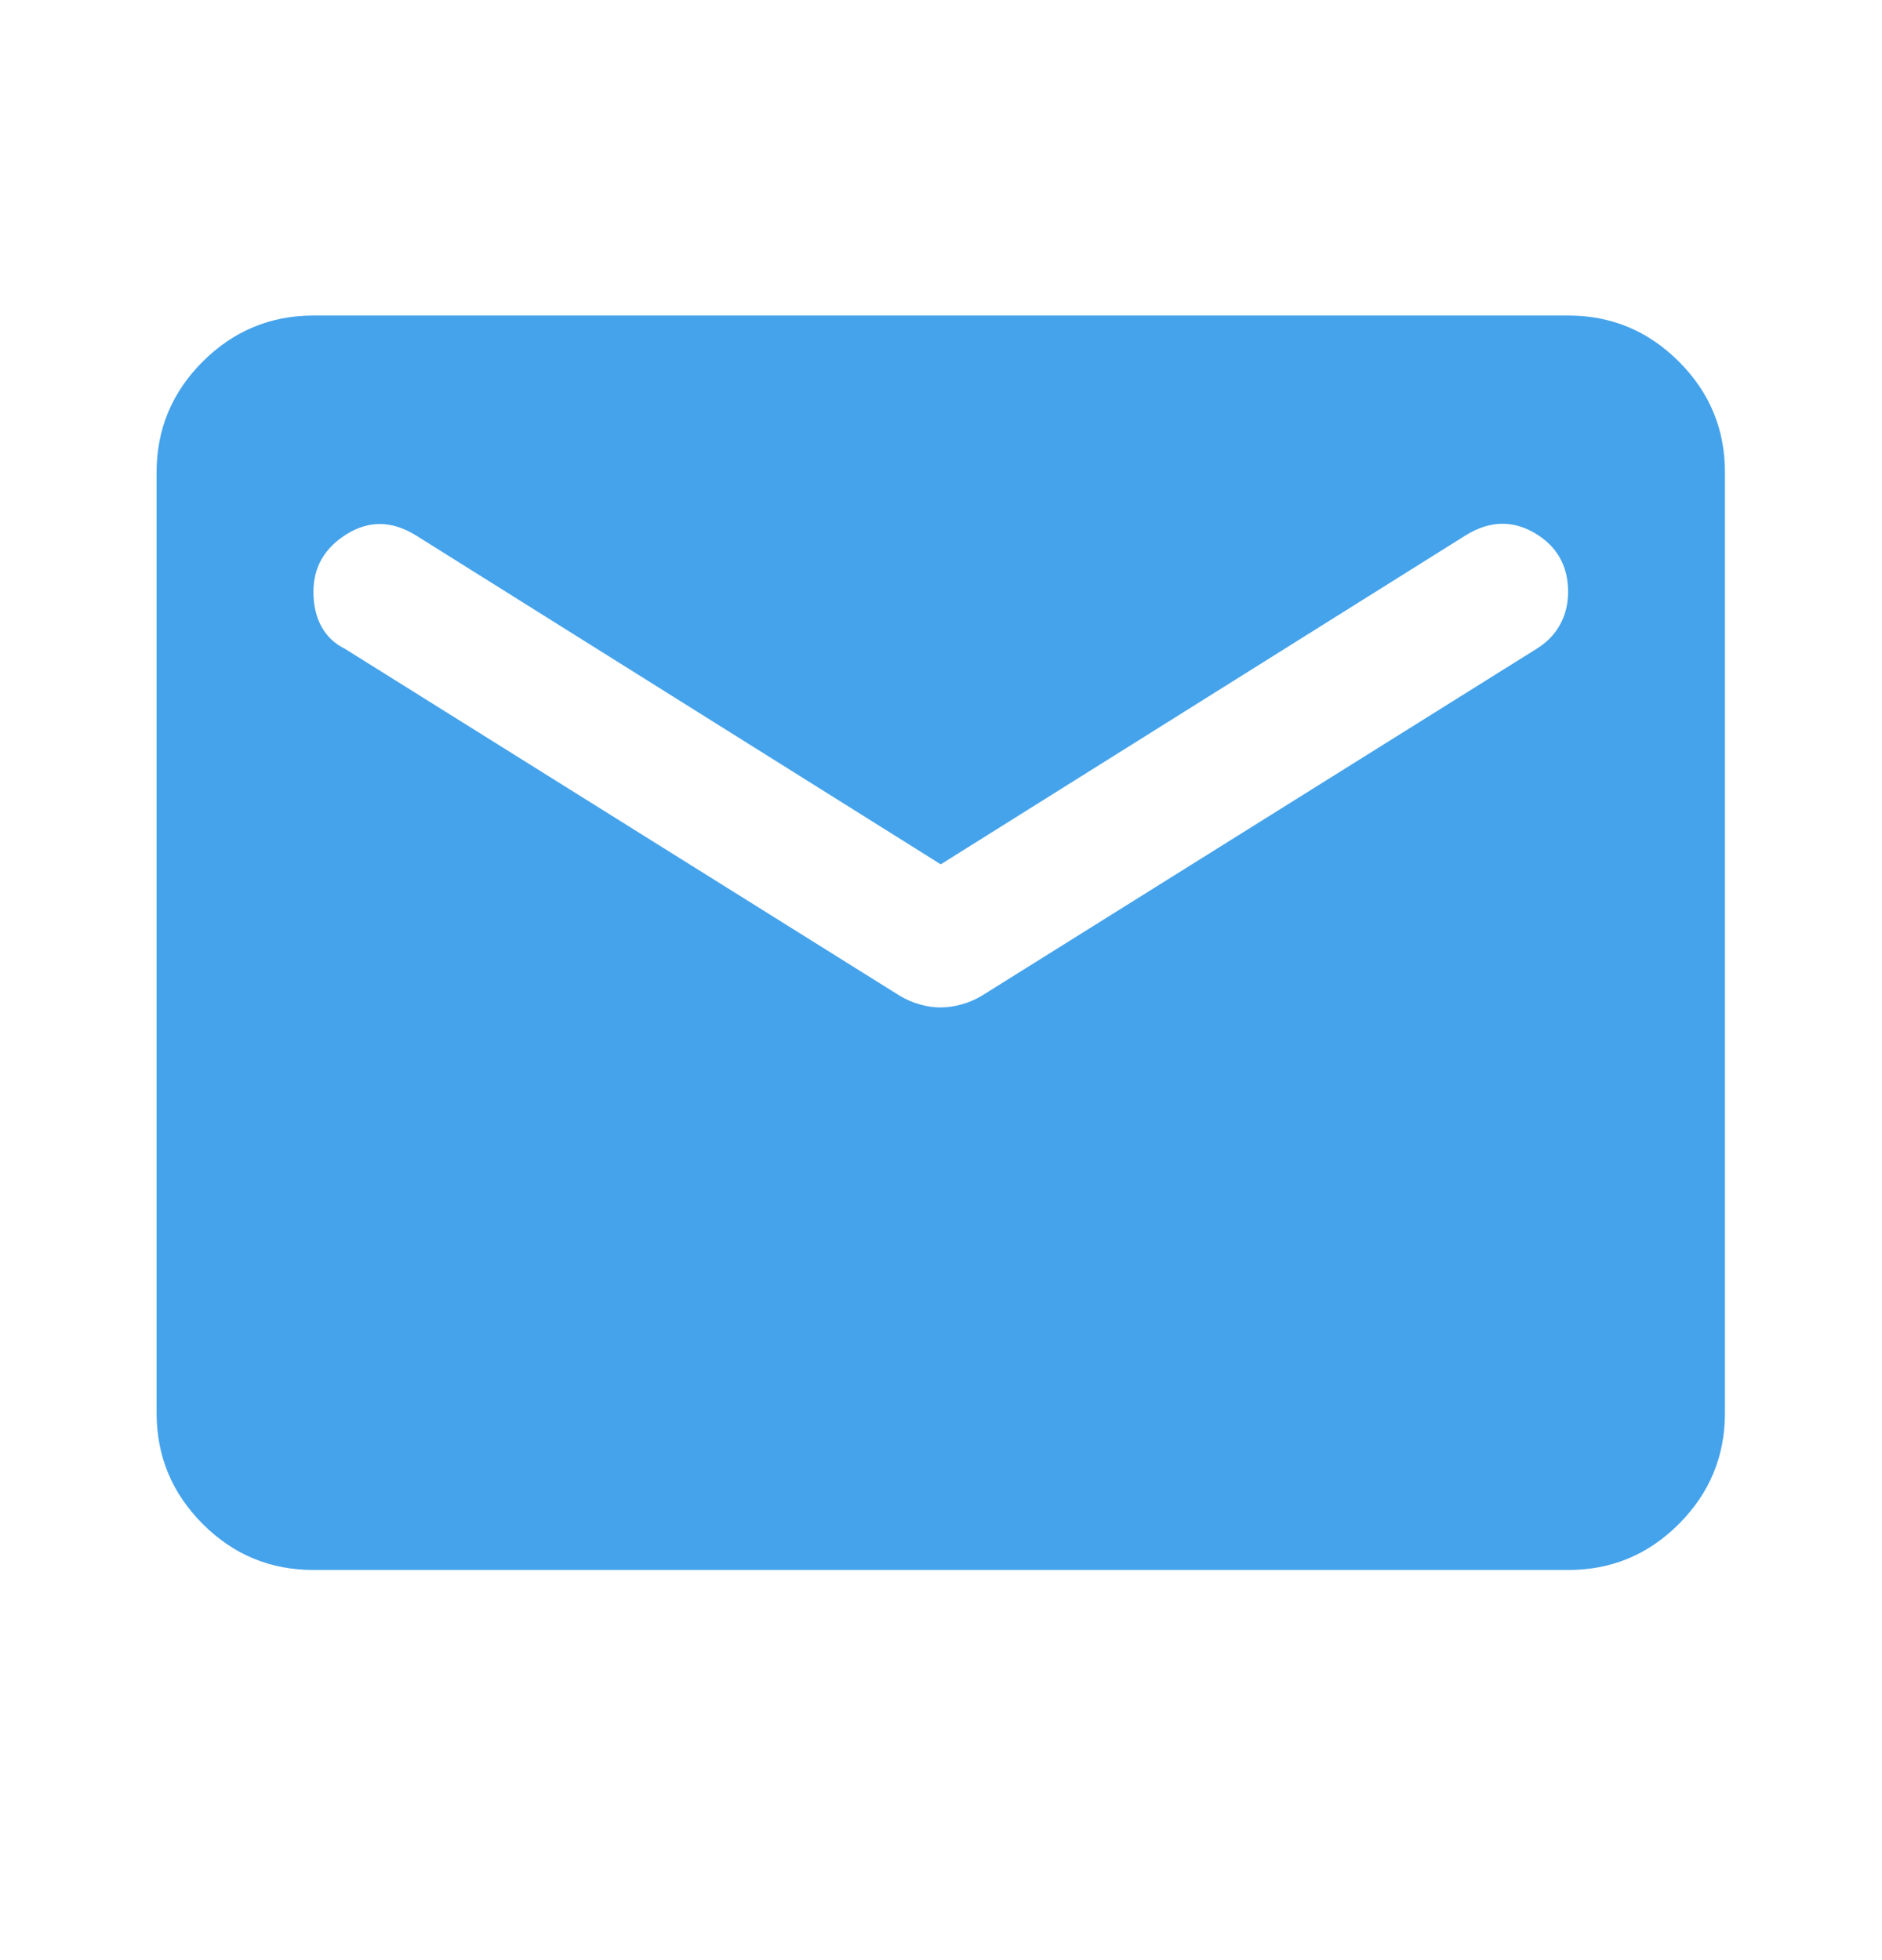 <svg width="24" height="25" viewBox="0 0 24 25" fill="none" xmlns="http://www.w3.org/2000/svg">
<path d="M3.997 20.024C3.447 20.024 2.976 19.829 2.585 19.437C2.194 19.046 1.998 18.575 1.997 18.024V6.024C1.997 5.474 2.193 5.004 2.585 4.612C2.977 4.221 3.448 4.025 3.997 4.024H19.997C20.547 4.024 21.018 4.22 21.41 4.612C21.802 5.004 21.998 5.475 21.997 6.024V18.024C21.997 18.574 21.801 19.045 21.41 19.437C21.019 19.829 20.548 20.025 19.997 20.024H3.997ZM11.997 12.849C12.08 12.849 12.168 12.837 12.26 12.811C12.352 12.786 12.439 12.749 12.522 12.699L19.597 8.274C19.73 8.191 19.83 8.087 19.897 7.962C19.964 7.838 19.997 7.7 19.997 7.549C19.997 7.216 19.855 6.966 19.572 6.799C19.289 6.633 18.997 6.641 18.697 6.824L11.997 11.024L5.297 6.824C4.997 6.641 4.705 6.637 4.422 6.812C4.139 6.988 3.997 7.233 3.997 7.549C3.997 7.716 4.03 7.862 4.097 7.987C4.164 8.113 4.264 8.208 4.397 8.274L11.472 12.699C11.555 12.749 11.643 12.787 11.735 12.812C11.827 12.838 11.914 12.85 11.997 12.849Z" fill="#45A3EB"/>
</svg>
